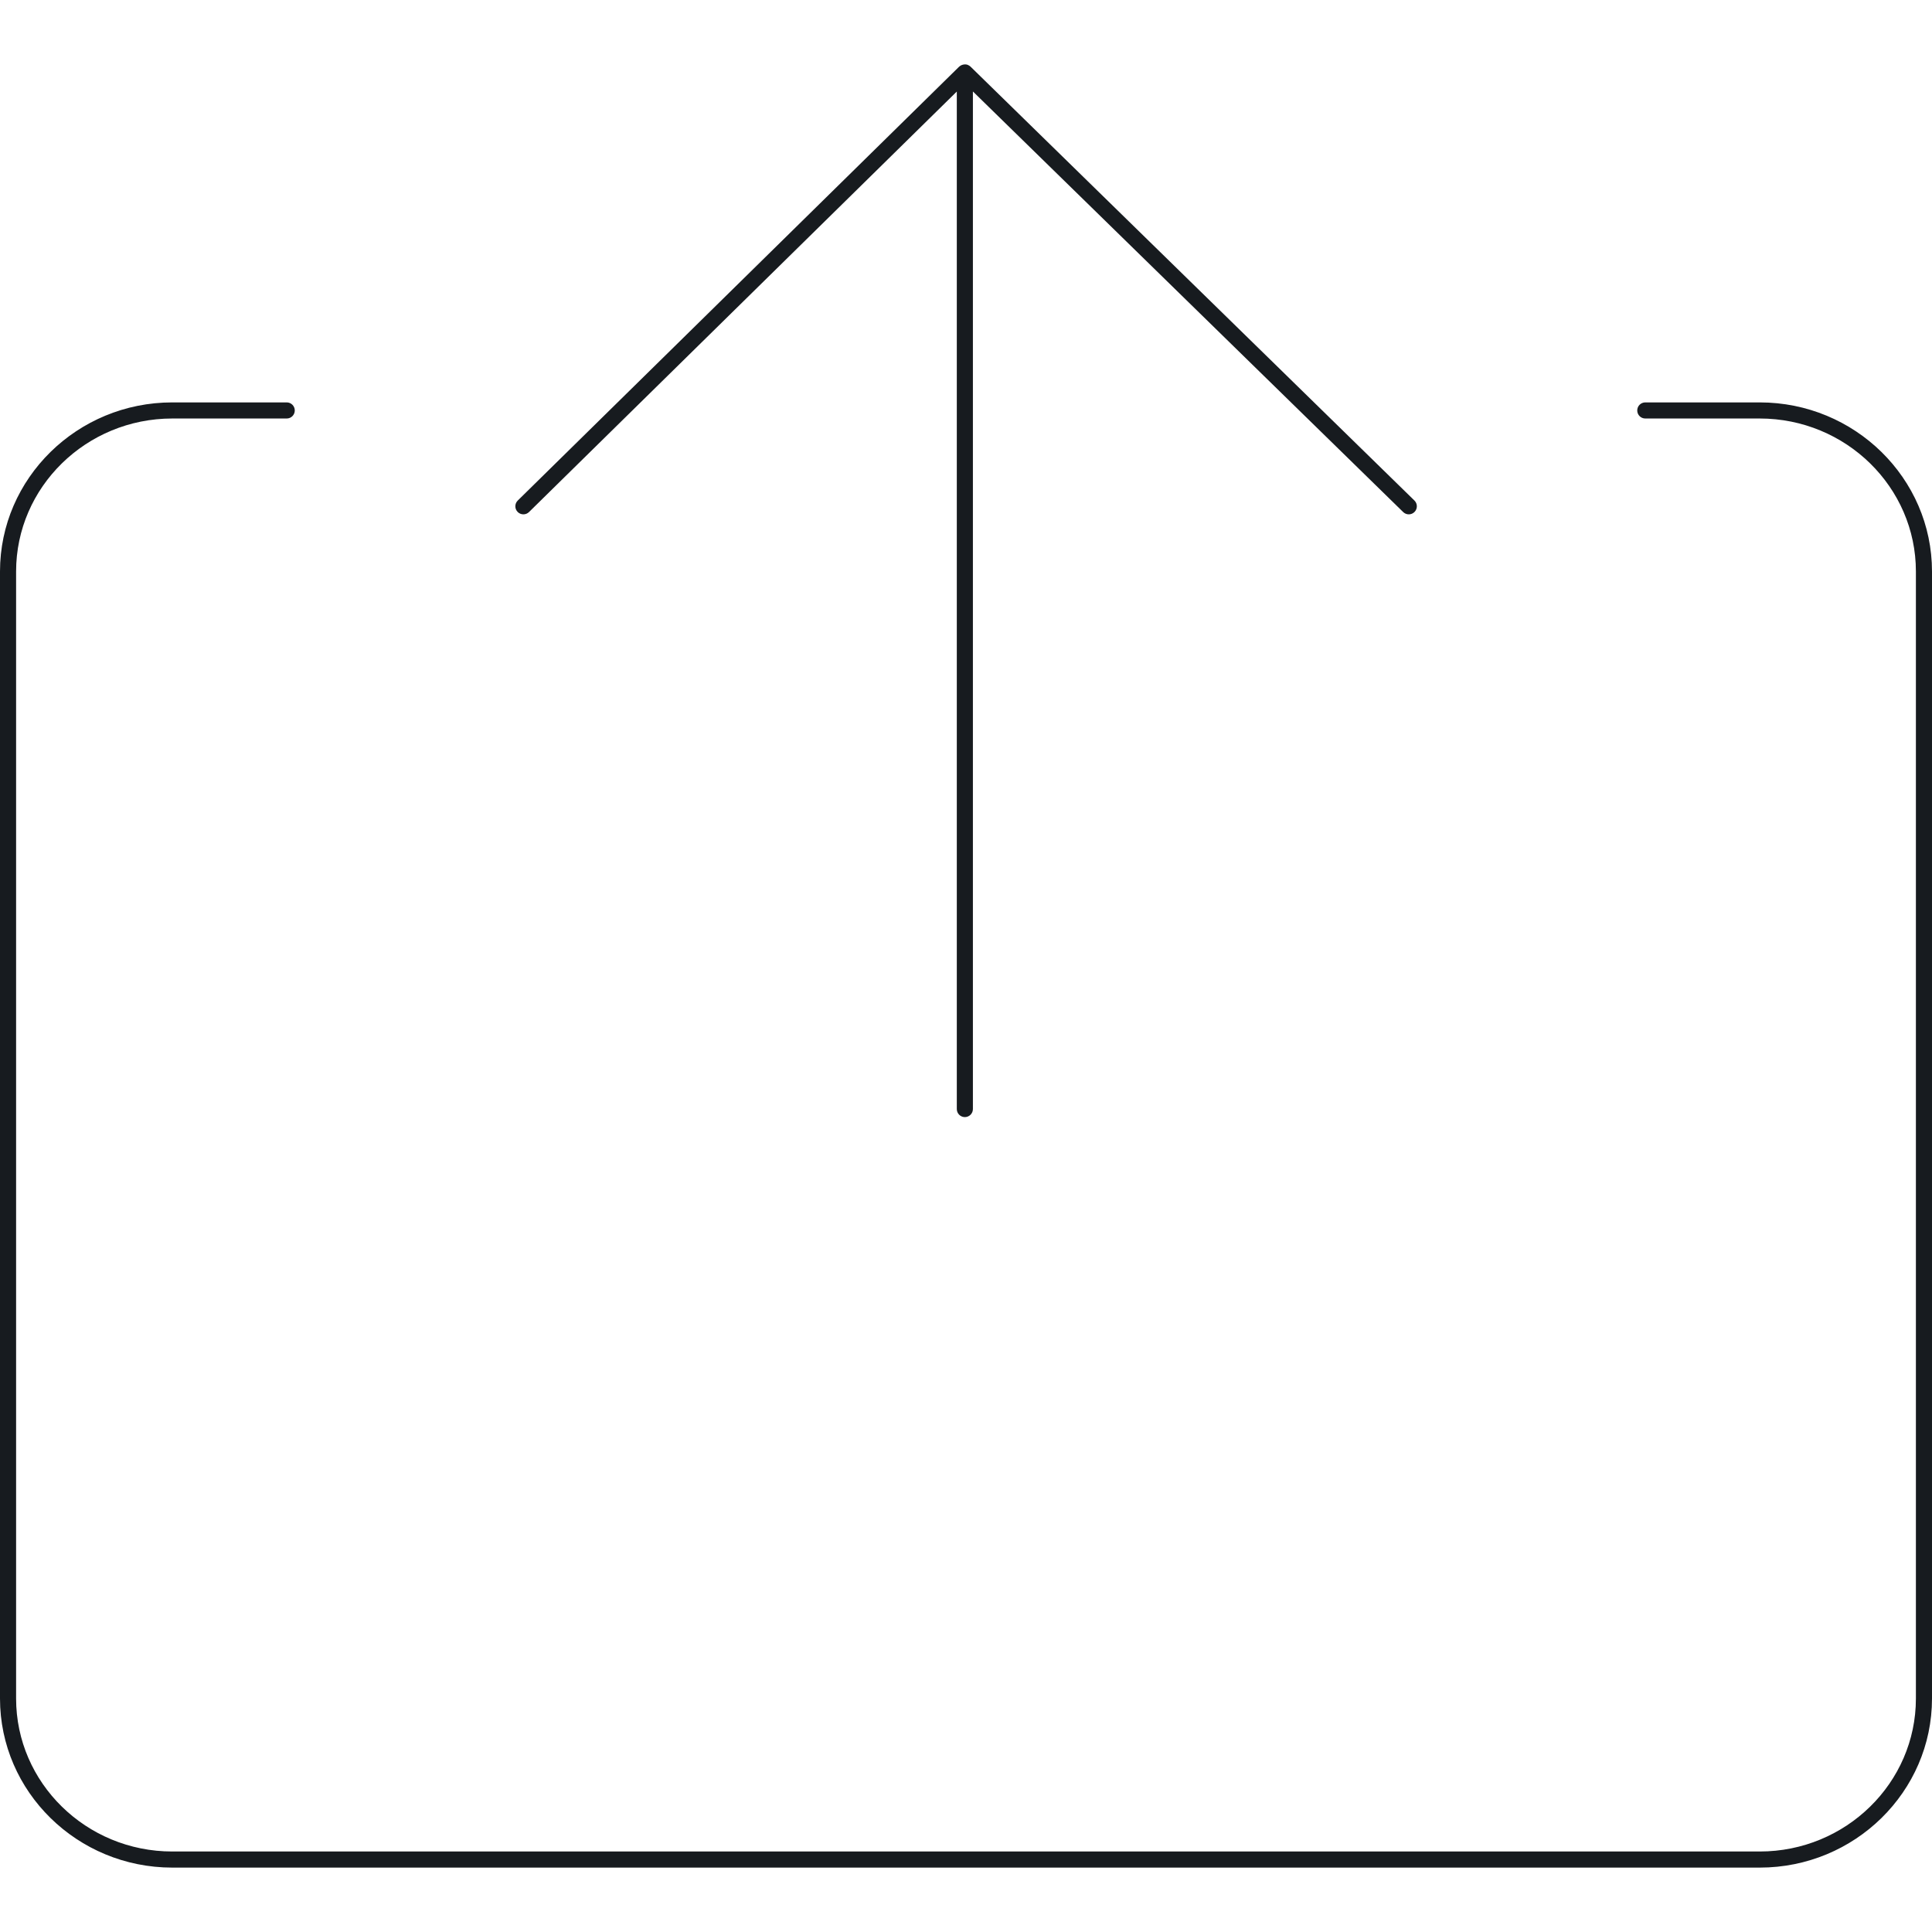 <?xml version="1.0" encoding="UTF-8"?>
<svg width="120px" height="120px" viewBox="0 0 120 120" version="1.1" xmlns="http://www.w3.org/2000/svg" xmlns:xlink="http://www.w3.org/1999/xlink">
    <!-- Generator: Sketch 60.1 (88133) - https://sketch.com -->
    <title>common-actions/content-share_120</title>
    <desc>Created with Sketch.</desc>
    <g id="common-actions/content-share_120" stroke="none" stroke-width="1" fill="none" fill-rule="evenodd">
        <path d="M17.809,24.994 C18.085,24.994 18.309,25.218 18.309,25.494 C18.309,25.77 18.085,25.994 17.809,25.994 L17.809,25.994 L10.7,25.994 C5.351,25.994 1,30.257 1,35.495 L1,35.495 L1,105.499 C1,110.738 5.351,115 10.7,115 L10.7,115 L109.3,115 C114.65,115 119,110.738 119,105.499 L119,105.499 L119,35.495 C119,30.257 114.65,25.994 109.3,25.994 L109.3,25.994 L102.192,25.994 C101.915,25.994 101.692,25.77 101.692,25.494 C101.692,25.218 101.915,24.994 102.192,24.994 L102.192,24.994 L109.3,24.994 C115.199,24.994 120,29.705 120,35.495 L120,35.495 L120,105.499 C120,111.289 115.199,116 109.3,116 L109.3,116 L10.7,116 C4.8,116 -0,111.289 -0,105.499 L-0,105.499 L-0,35.495 C-0,29.705 4.8,24.994 10.7,24.994 L10.7,24.994 Z M59.865,4.006 C59.95,3.994 60.036,3.999 60.117,4.032 L60.117,4.032 C60.128,4.035 60.131,4.042 60.137,4.044 C60.187,4.068 60.236,4.095 60.278,4.136 L60.278,4.136 L87.853,31.089 C88.05,31.282 88.054,31.598 87.86,31.796 C87.763,31.896 87.633,31.947 87.503,31.947 C87.377,31.947 87.251,31.899 87.153,31.804 L87.153,31.804 L60.429,5.681 L60.429,68.885 C60.429,69.161 60.205,69.385 59.929,69.385 C59.652,69.385 59.429,69.161 59.429,68.885 L59.429,68.885 L59.429,5.686 L32.859,31.803 C32.663,31.997 32.347,31.994 32.152,31.797 C31.959,31.6 31.961,31.283 32.158,31.09 L32.158,31.09 L59.578,4.137 C59.582,4.133 59.588,4.133 59.592,4.13 C59.655,4.073 59.728,4.037 59.806,4.018 C59.826,4.013 59.844,4.008 59.865,4.006 Z" id="fill" fill="#171B1F"></path>
    </g>
</svg>